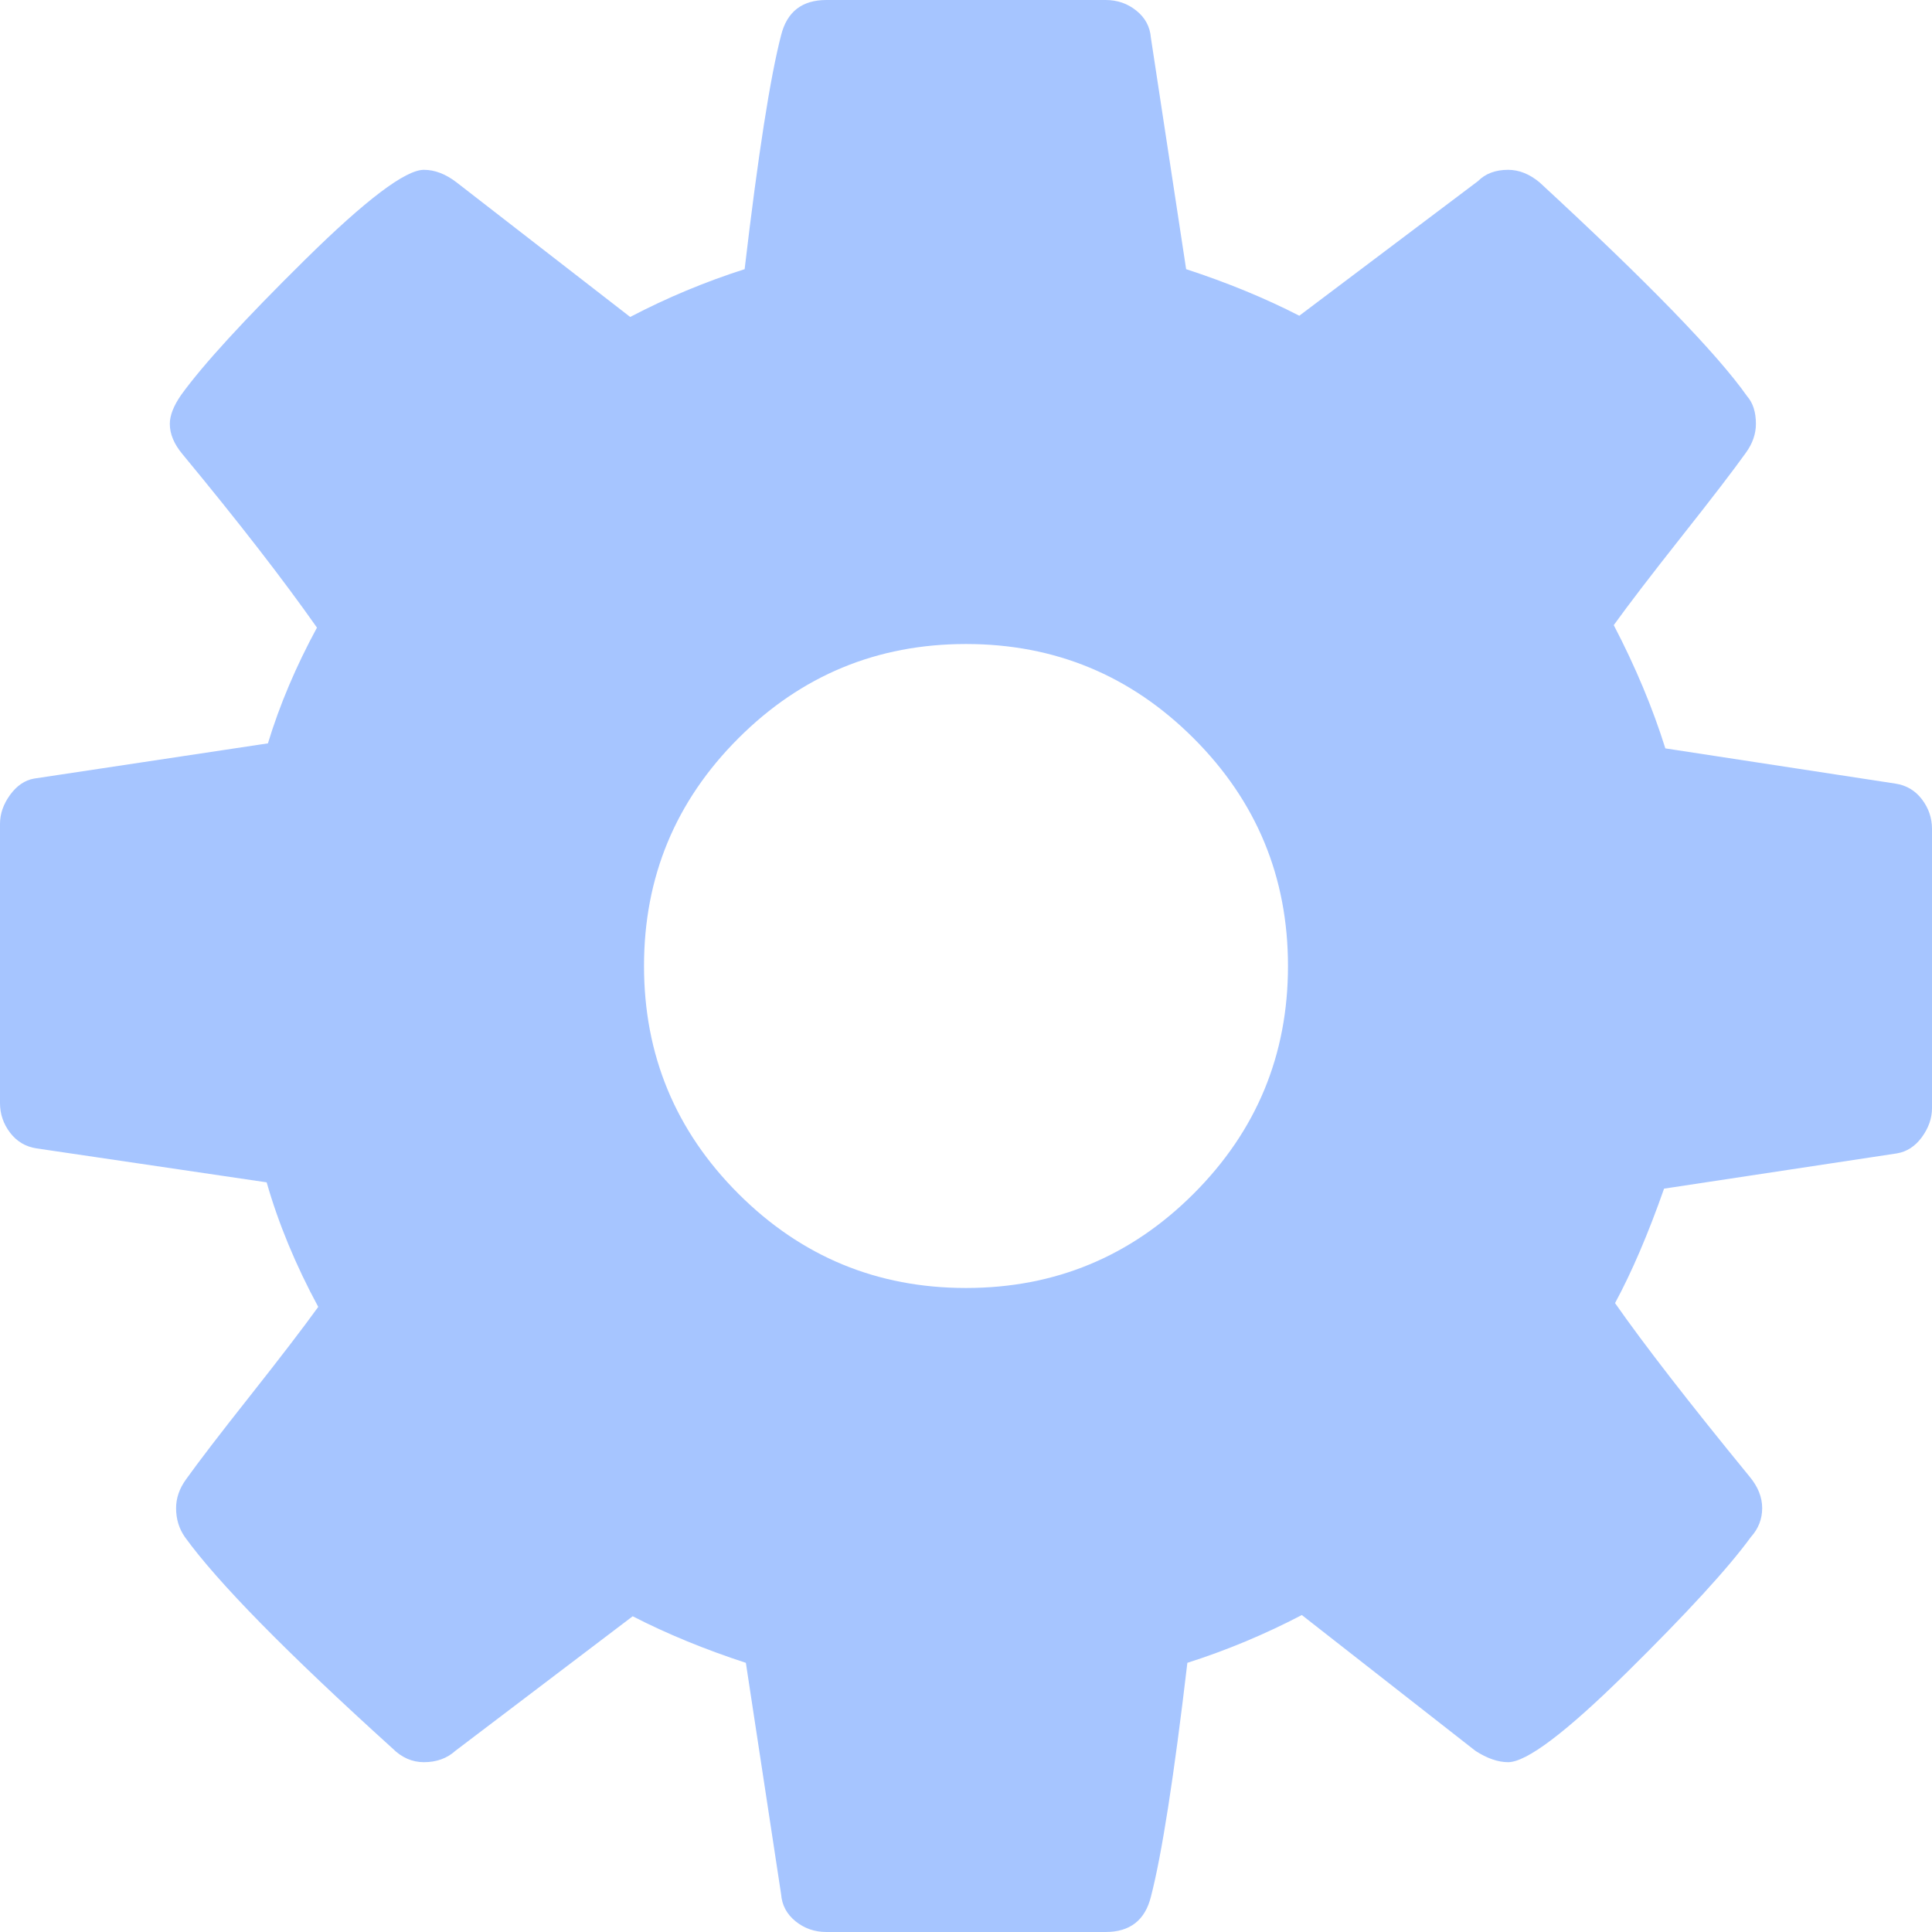 ﻿<?xml version="1.0" encoding="utf-8"?>
<svg version="1.1" xmlns:xlink="http://www.w3.org/1999/xlink" width="50px" height="50px" xmlns="http://www.w3.org/2000/svg">
  <g transform="matrix(1 0 0 1 -1010 -741 )">
    <path d="M 30.892 30.892  C 32.52 29.264  33.333 27.3  33.333 25  C 33.333 22.7  32.52 20.736  30.892 19.108  C 29.264 17.48  27.3 16.667  25 16.667  C 22.7 16.667  20.736 17.48  19.108 19.108  C 17.48 20.736  16.667 22.7  16.667 25  C 16.667 27.3  17.48 29.264  19.108 30.892  C 20.736 32.52  22.7 33.333  25 33.333  C 27.3 33.333  29.264 32.52  30.892 30.892  Z M 49.74 20.687  C 49.913 20.915  50 21.17  50 21.452  L 50 28.678  C 50 28.939  49.913 29.188  49.74 29.427  C 49.566 29.666  49.349 29.807  49.089 29.85  L 43.066 30.762  C 42.654 31.934  42.231 32.921  41.797 33.724  C 42.556 34.809  43.717 36.306  45.28 38.216  C 45.497 38.477  45.605 38.748  45.605 39.03  C 45.605 39.312  45.508 39.562  45.312 39.779  C 44.727 40.582  43.652 41.753  42.09 43.294  C 40.527 44.835  39.507 45.605  39.03 45.605  C 38.77 45.605  38.487 45.508  38.184 45.312  L 33.691 41.797  C 32.737 42.296  31.749 42.708  30.729 43.034  C 30.382 45.985  30.067 48.003  29.785 49.089  C 29.633 49.696  29.243 50  28.613 50  L 21.387 50  C 21.083 50  20.817 49.908  20.589 49.723  C 20.361 49.539  20.237 49.306  20.215 49.023  L 19.303 43.034  C 18.24 42.687  17.263 42.285  16.374 41.829  L 11.784 45.312  C 11.567 45.508  11.296 45.605  10.97 45.605  C 10.666 45.605  10.395 45.486  10.156 45.247  C 7.422 42.773  5.632 40.951  4.785 39.779  C 4.633 39.562  4.557 39.312  4.557 39.03  C 4.557 38.77  4.644 38.52  4.818 38.281  C 5.143 37.826  5.697 37.104  6.478 36.117  C 7.259 35.129  7.845 34.364  8.236 33.822  C 7.65 32.737  7.205 31.662  6.901 30.599  L 0.944 29.72  C 0.662 29.677  0.434 29.541  0.26 29.313  C 0.087 29.085  0 28.83  0 28.548  L 0 21.322  C 0 21.061  0.087 20.812  0.26 20.573  C 0.434 20.334  0.64 20.193  0.879 20.15  L 6.934 19.238  C 7.237 18.24  7.661 17.242  8.203 16.243  C 7.335 15.007  6.174 13.509  4.72 11.751  C 4.503 11.491  4.395 11.23  4.395 10.97  C 4.395 10.753  4.492 10.503  4.688 10.221  C 5.252 9.44  6.321 8.274  7.894 6.722  C 9.467 5.17  10.493 4.395  10.97 4.395  C 11.252 4.395  11.534 4.503  11.816 4.72  L 16.309 8.203  C 17.263 7.704  18.251 7.292  19.271 6.966  C 19.618 4.015  19.933 1.997  20.215 0.911  C 20.367 0.304  20.757 0  21.387 0  L 28.613 0  C 28.917 0  29.183 0.092  29.411 0.277  C 29.639 0.461  29.763 0.694  29.785 0.977  L 30.697 6.966  C 31.76 7.313  32.737 7.715  33.626 8.171  L 38.249 4.688  C 38.444 4.492  38.704 4.395  39.03 4.395  C 39.312 4.395  39.583 4.503  39.844 4.72  C 42.643 7.303  44.434 9.147  45.215 10.254  C 45.367 10.428  45.443 10.666  45.443 10.97  C 45.443 11.23  45.356 11.48  45.182 11.719  C 44.857 12.174  44.303 12.896  43.522 13.883  C 42.741 14.871  42.155 15.636  41.764 16.178  C 42.329 17.263  42.773 18.327  43.099 19.368  L 49.056 20.28  C 49.338 20.323  49.566 20.459  49.74 20.687  Z " fill-rule="nonzero" fill="#a6c5ff" stroke="none" transform="matrix(1 0 0 1 1010 741 )" />
  </g>
</svg>